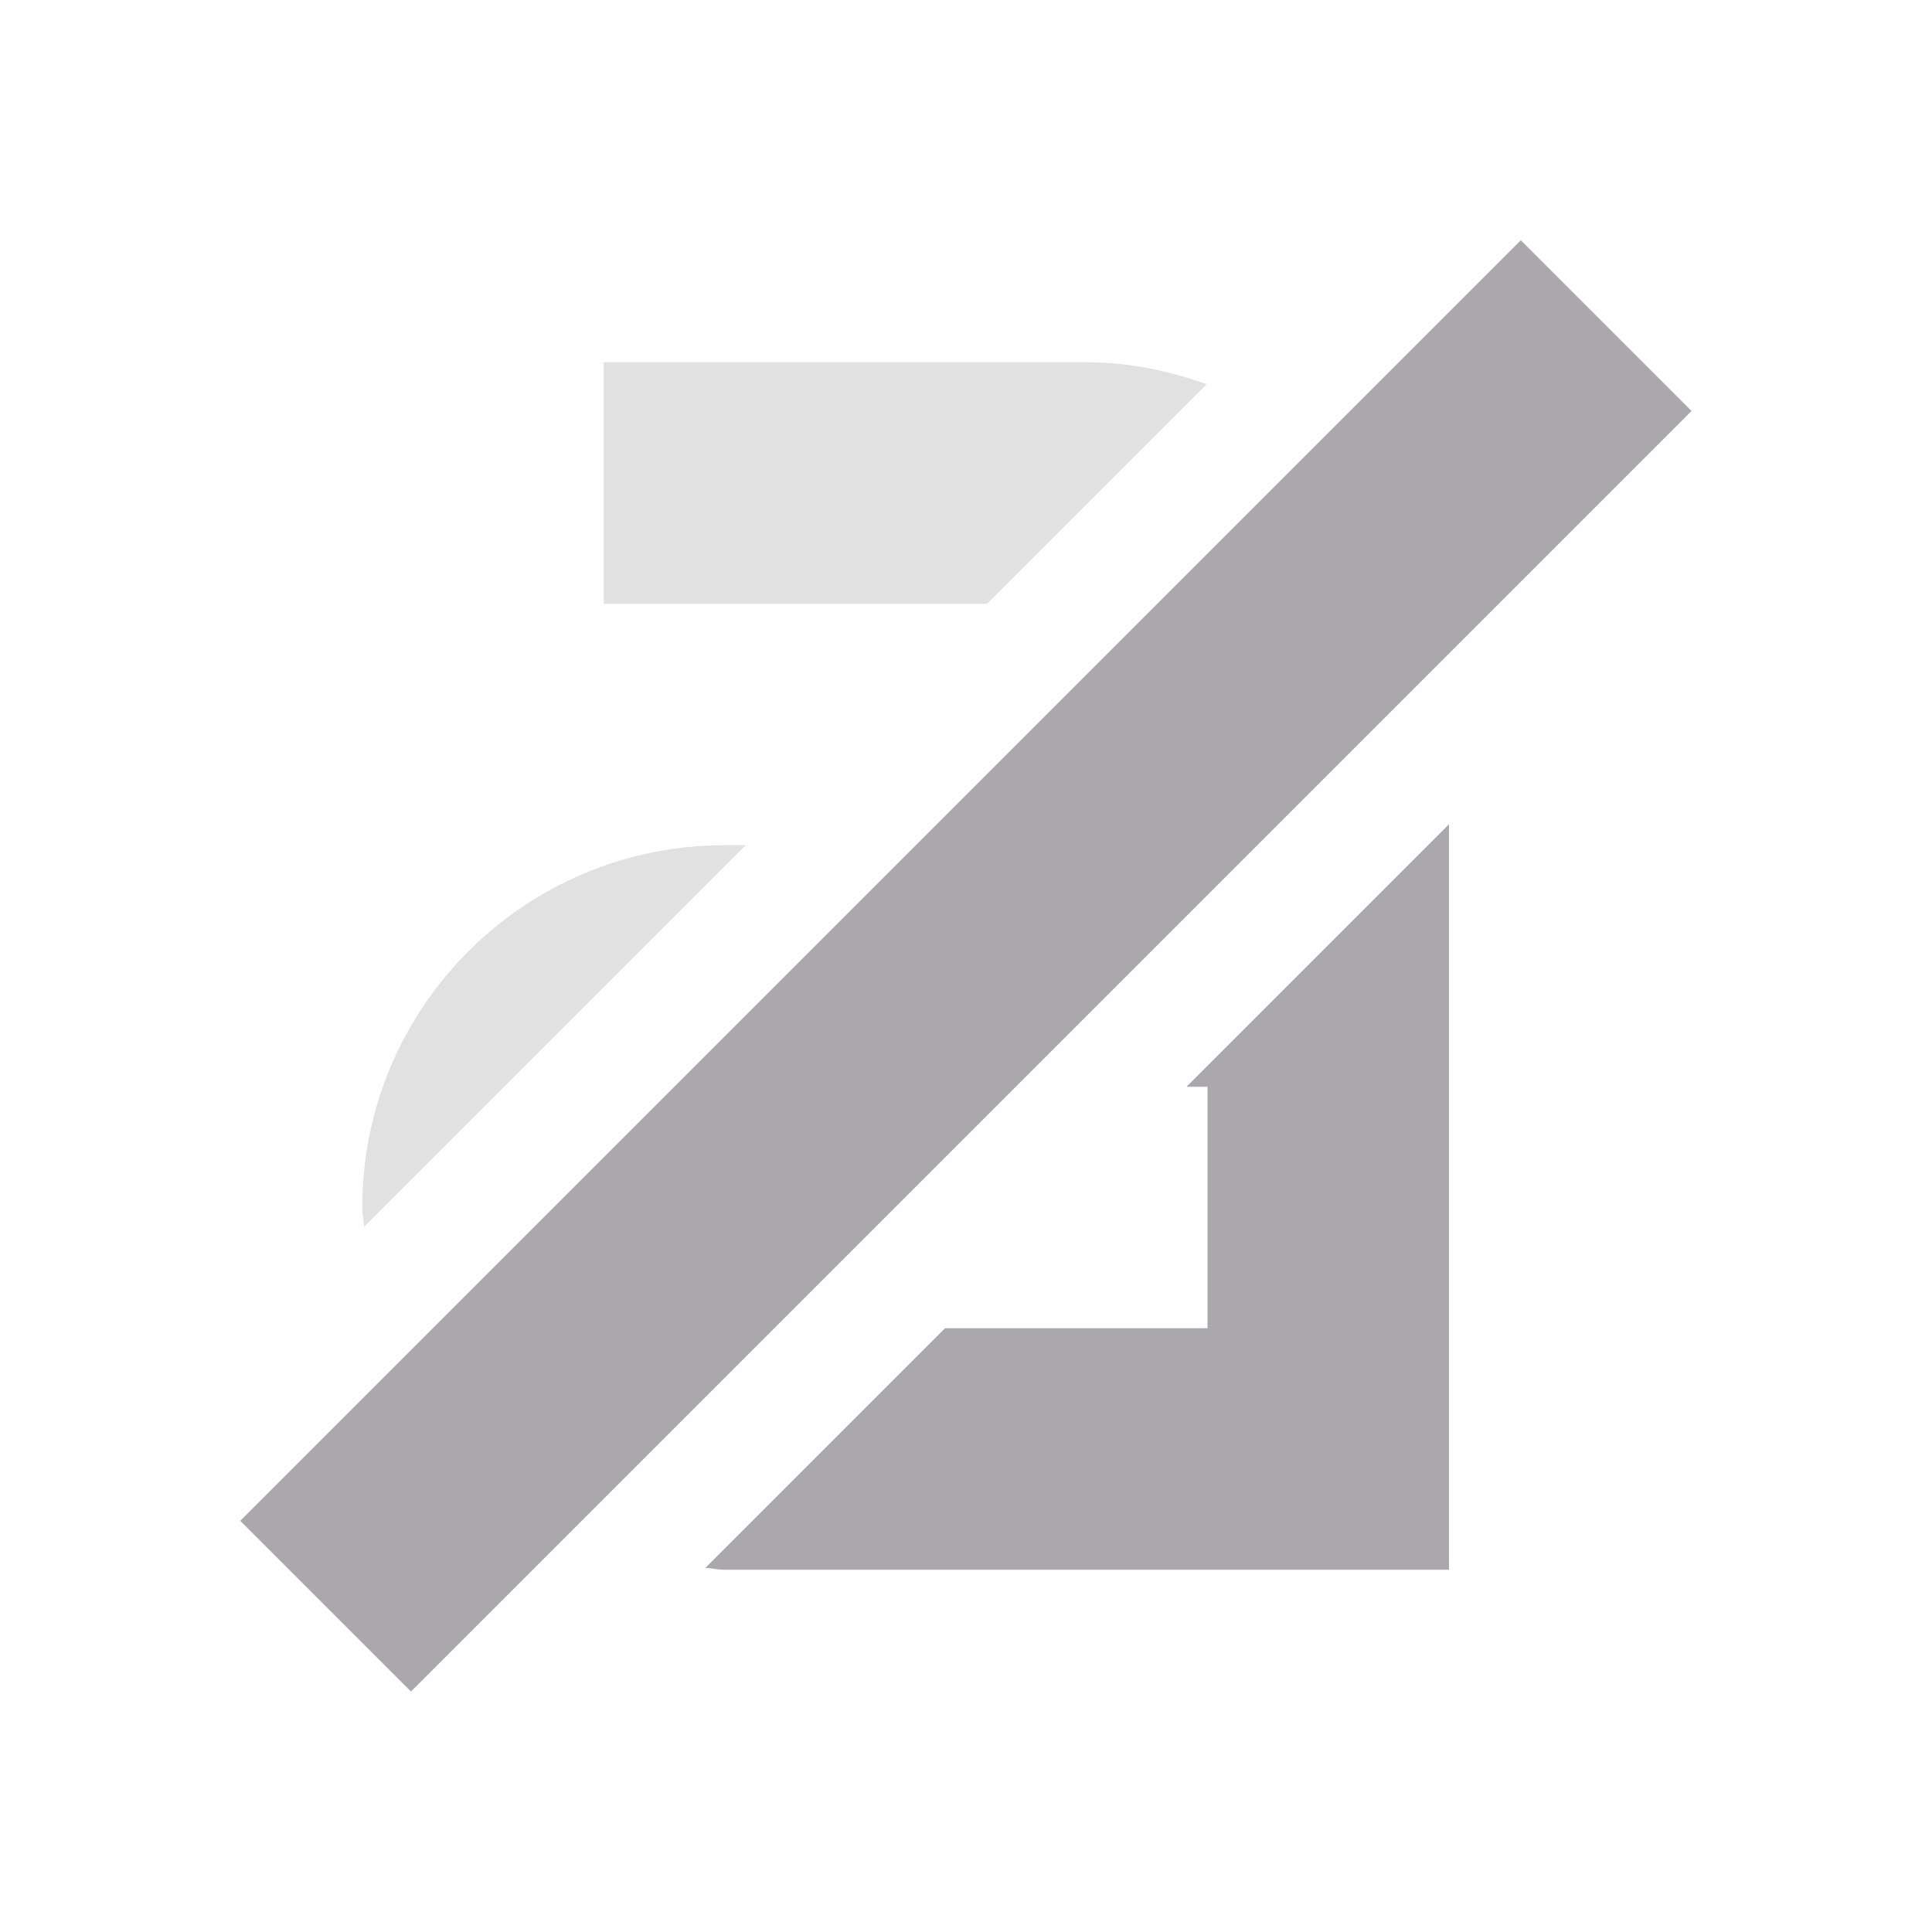 <svg viewBox="0 0 16 16" xmlns="http://www.w3.org/2000/svg"><g fill="#aaa8ac"><path d="m5 3v2h3.176l1.818-1.818c-.312-.11-.644-.182-.994-.182zm1 4c-1.657 0-3 1.343-3 3 0 .055.013.106.016.16l3.16-3.16z" opacity=".35"/><path d="m10.314-7.5h2v15h-2z" transform="matrix(.707 .707 -.707 .707 0 0)"/><path d="m12 6.826-2.174 2.174h.174v2h-2.174l-1.984 1.984c.053.003.104.016.158.016h6z"/></g></svg>